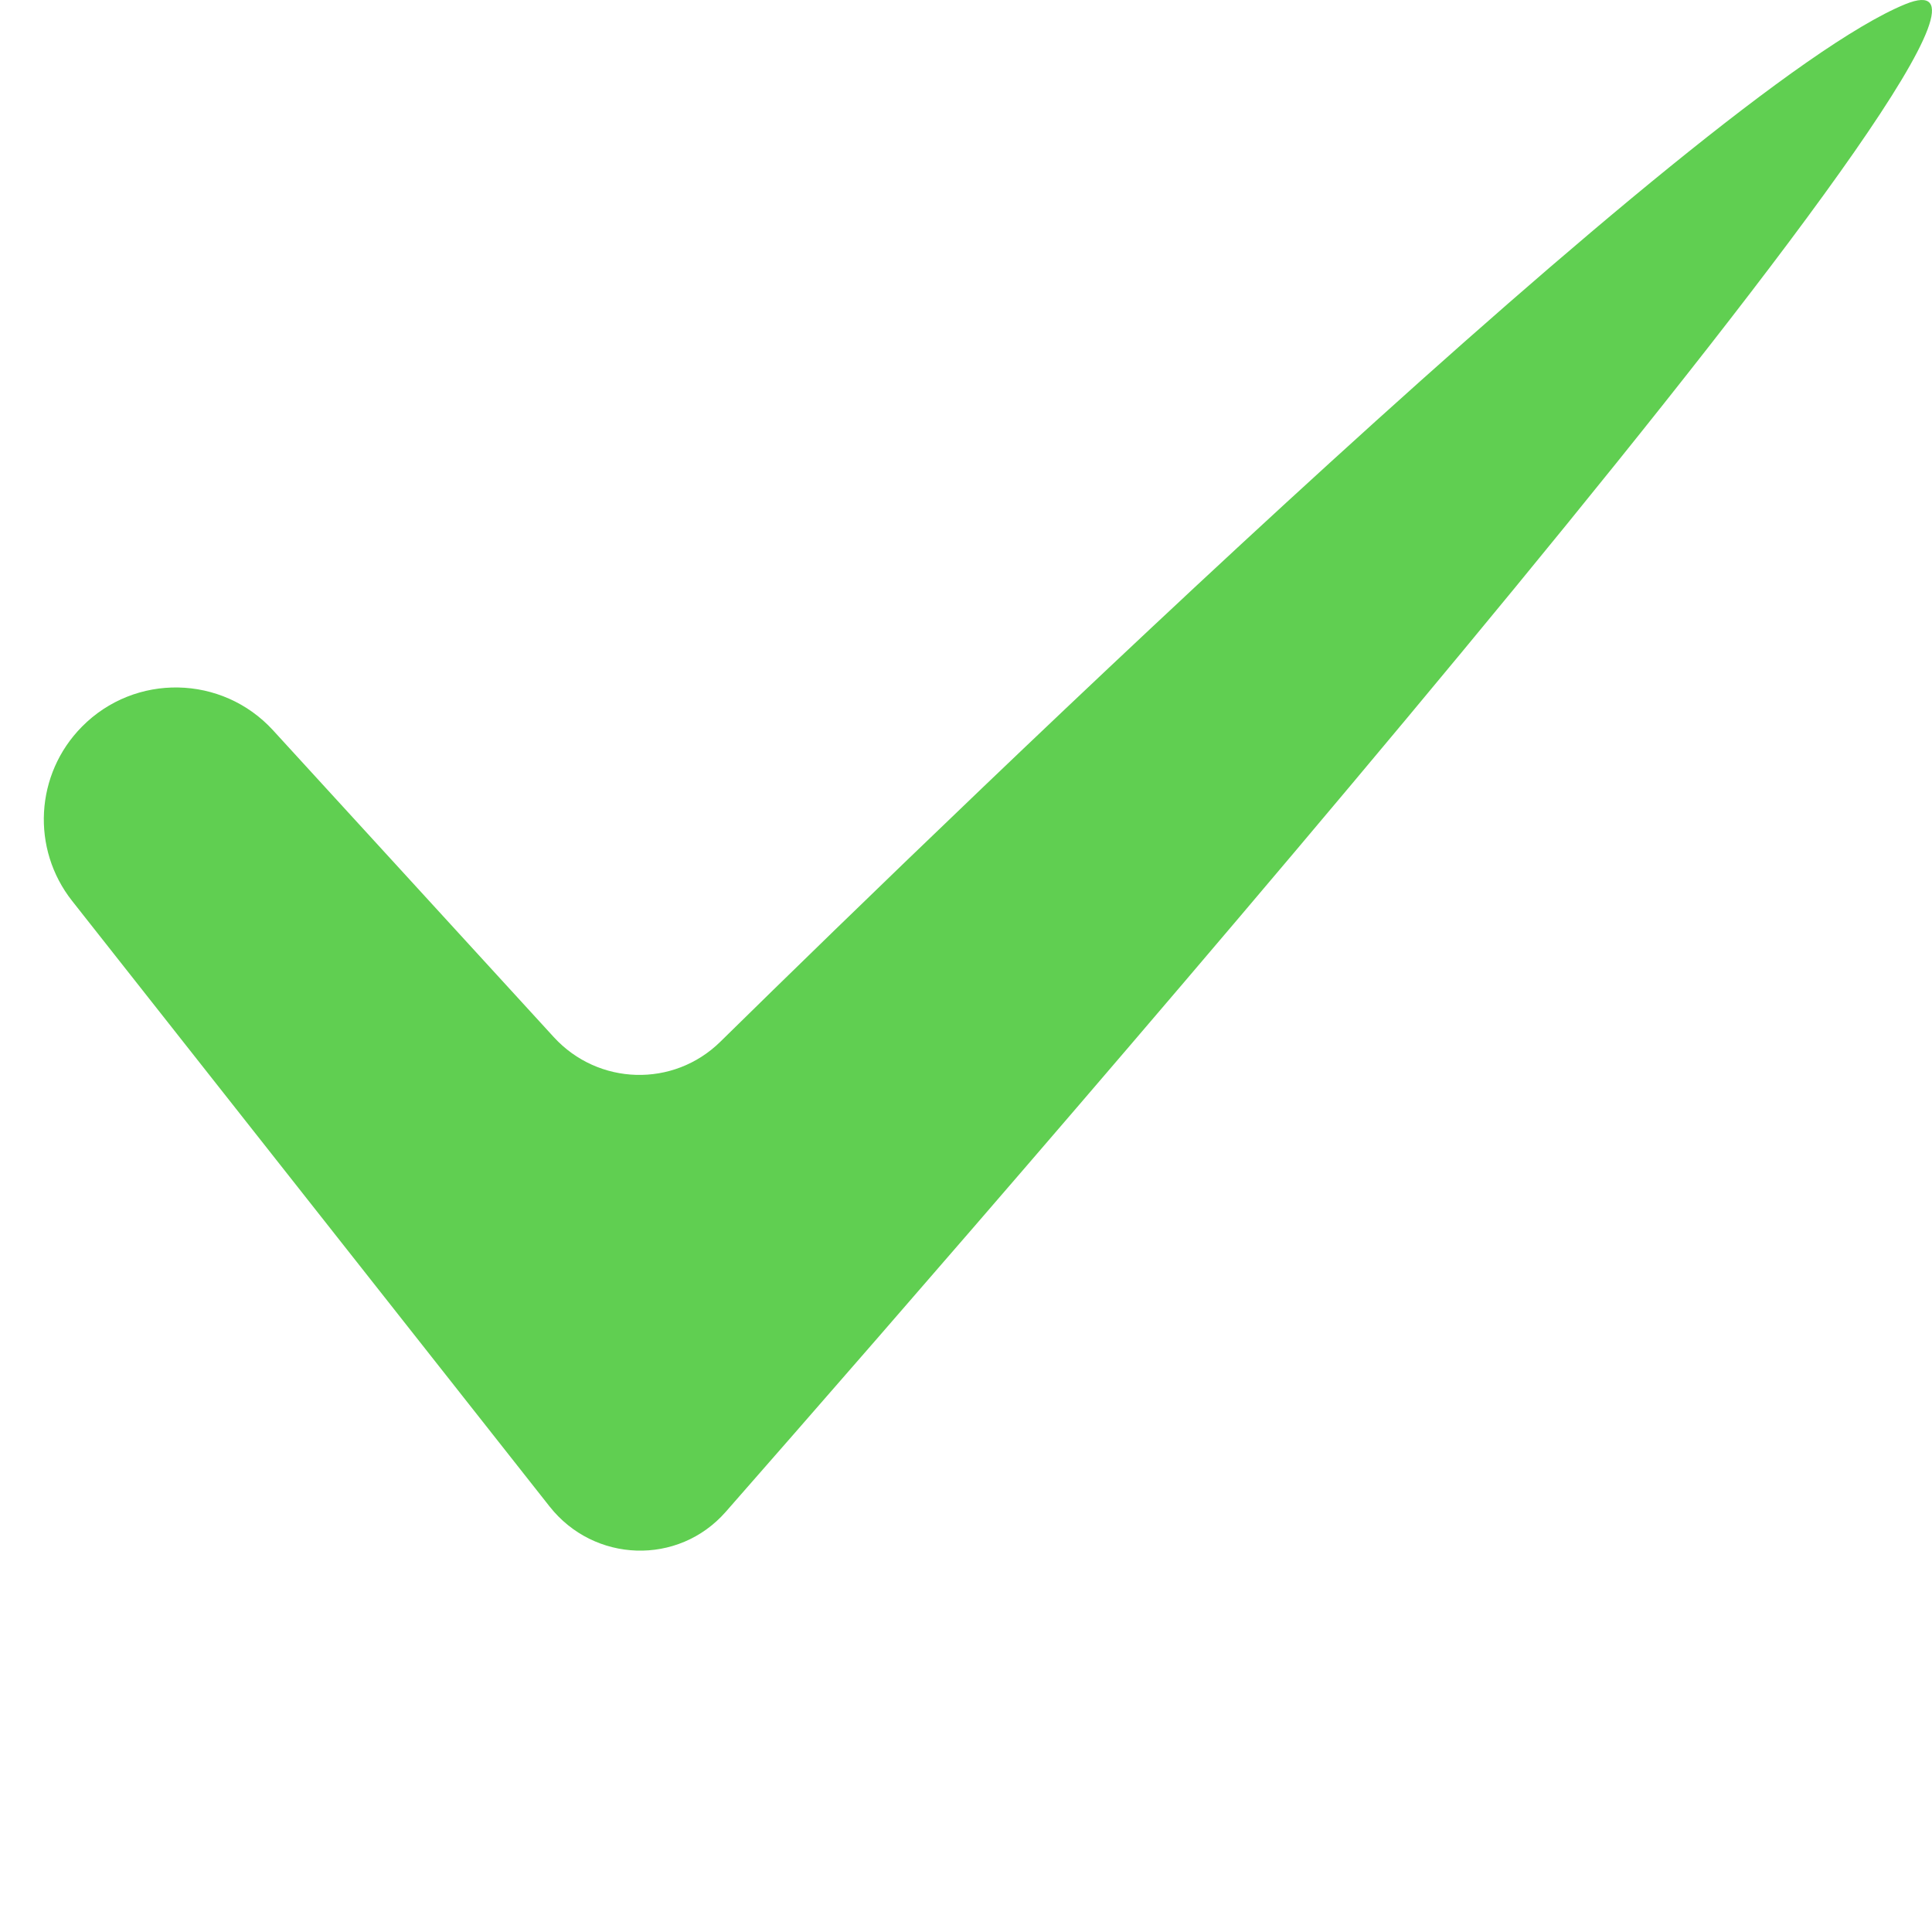 <svg width="24" height="24" viewBox="0 0 24 24" fill="none" xmlns="http://www.w3.org/2000/svg">
<path d="M0.897 11.193C0.384 10.544 0.436 9.615 1.018 9.027C1.677 8.36 2.759 8.381 3.392 9.072L6.879 12.883C7.43 13.485 8.365 13.513 8.947 12.942C12.064 9.881 21.154 1.084 23.666 0.053C26.258 -1.01 13.028 14.207 9.015 18.781C8.426 19.452 7.38 19.415 6.827 18.714L0.897 11.193Z" fill="#60CF51"/>
</svg>
